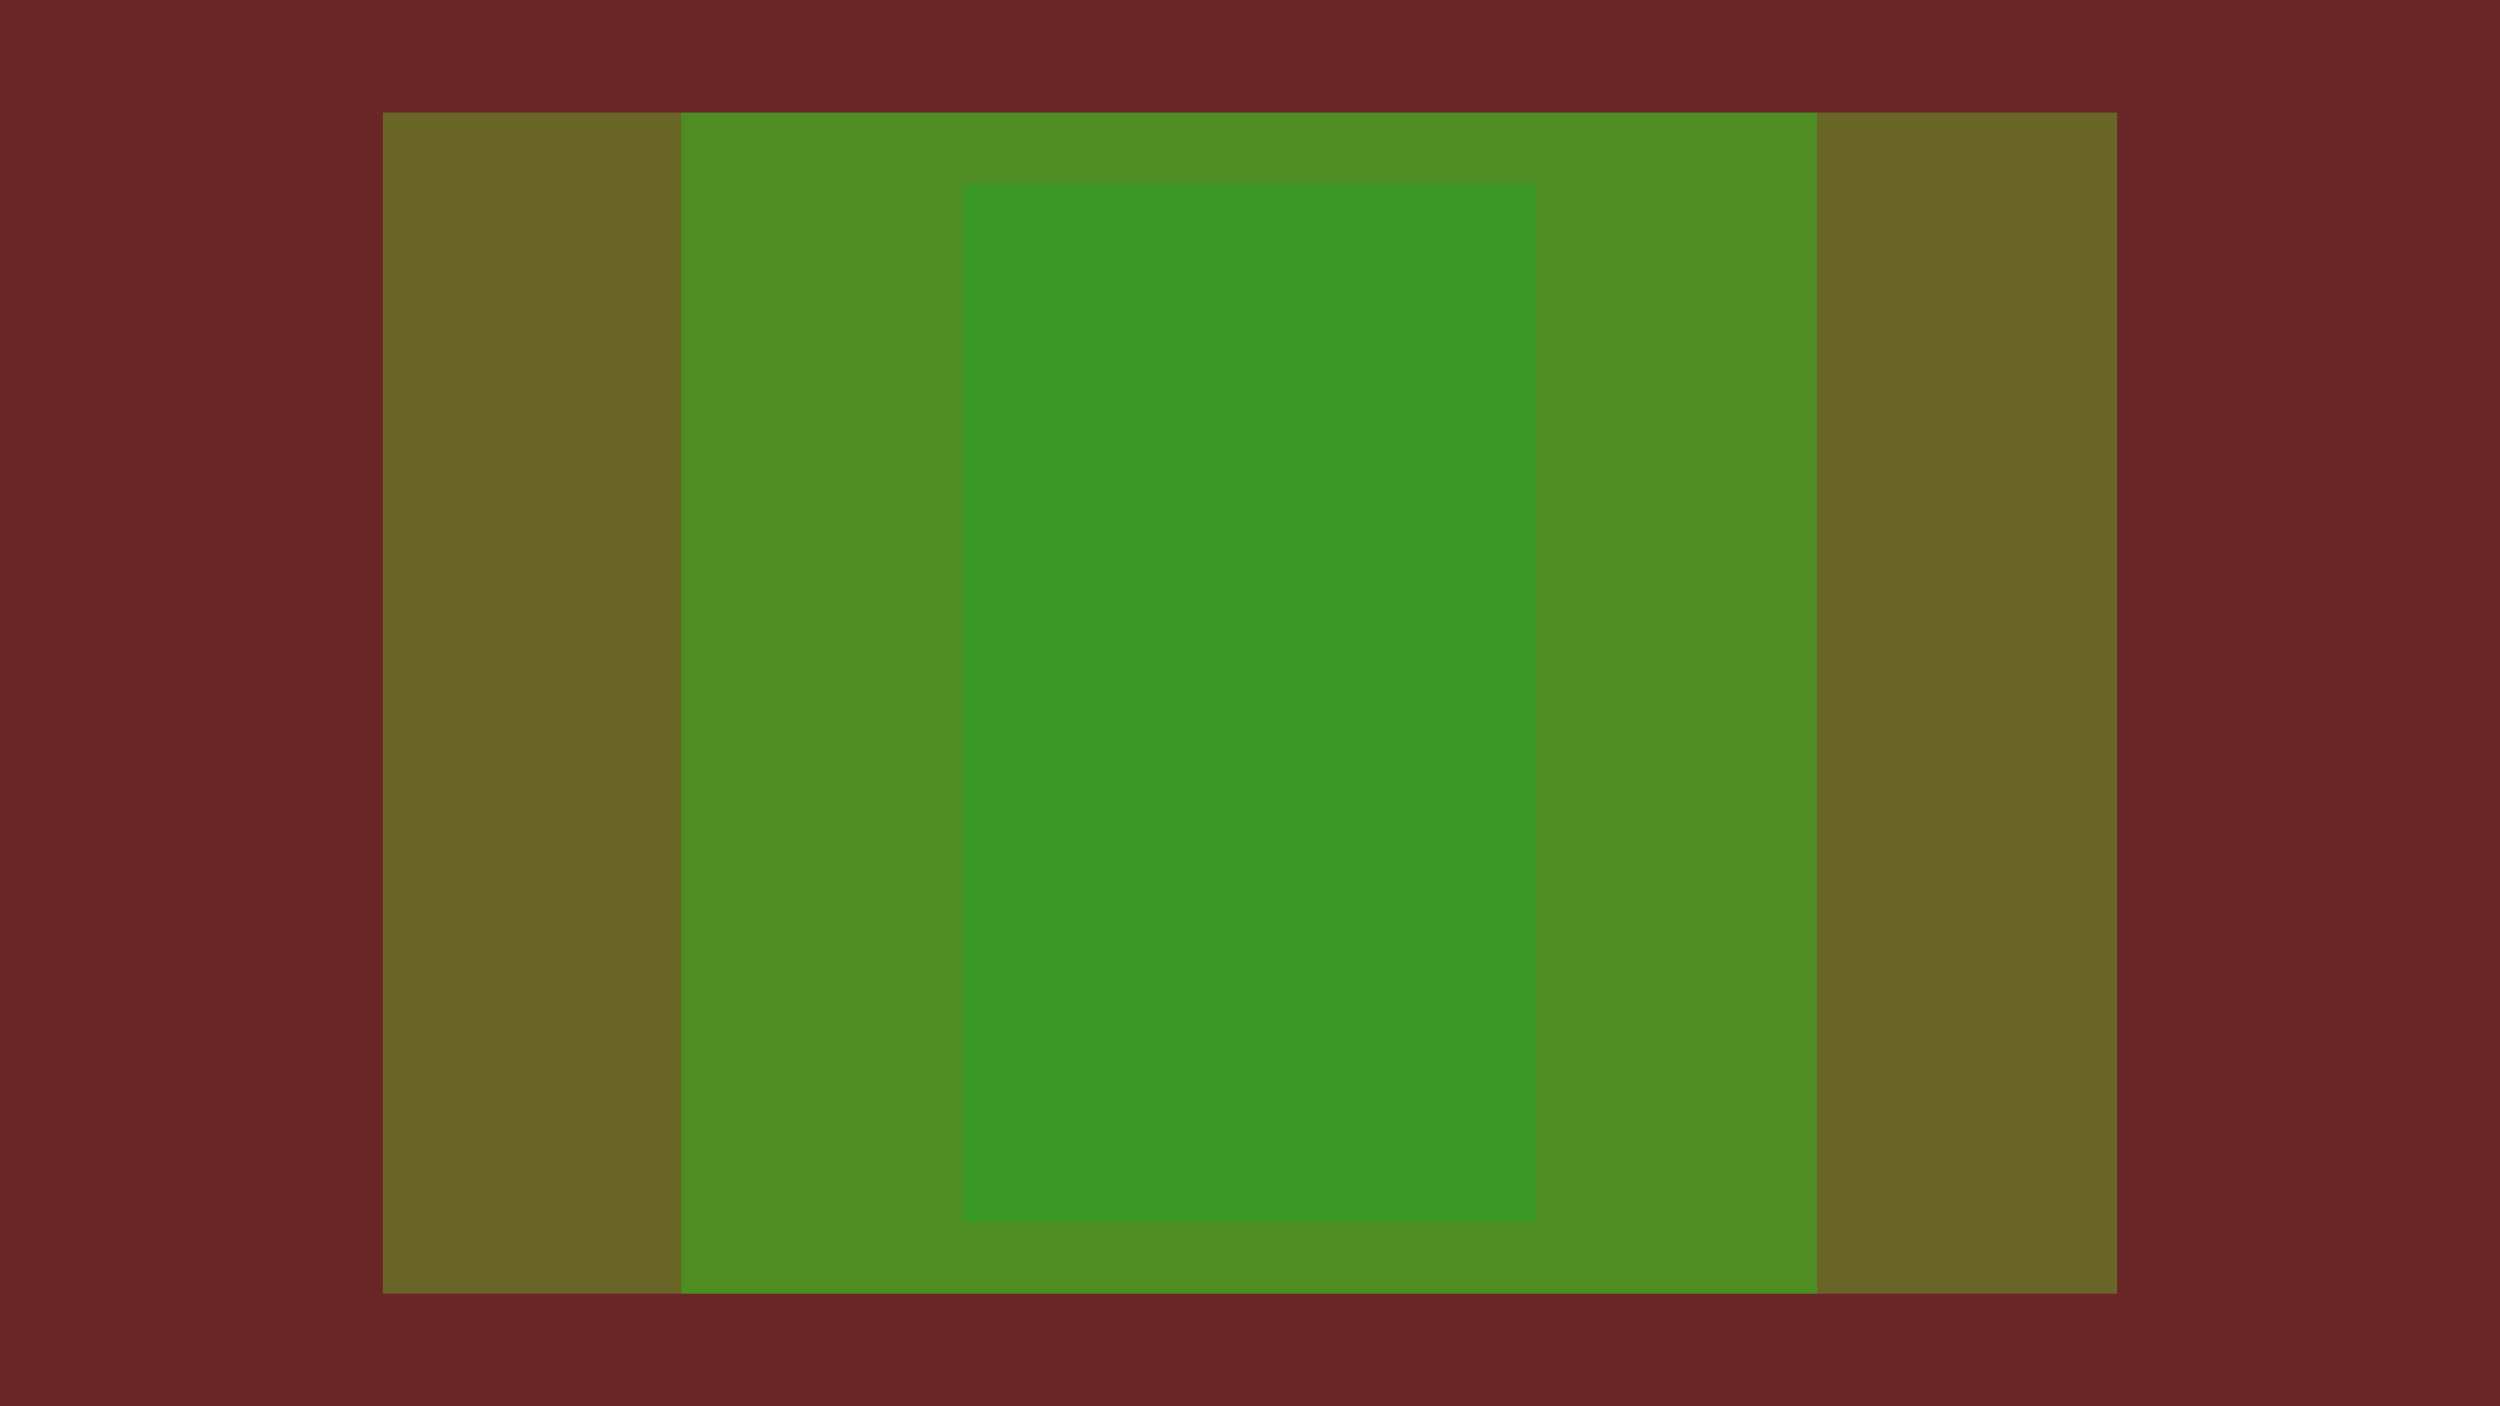 <svg width="1600" height="900" viewBox="0 0 1600 900" fill="none" xmlns="http://www.w3.org/2000/svg">
	<rect x="0" y="0" width="1600" height="900" fill="#333333" stroke="none"/>
	<rect x="245" y="72" width="1110" height="756" fill="#FFF500" fill-opacity="0.26" />
	<rect width="245" height="900" fill="#FF0000" fill-opacity="0.26" />
	<rect x="1355" width="245" height="900" fill="#FF0000" fill-opacity="0.26" />
	<rect x="436" y="72" width="727" height="756" fill="#00FF19" fill-opacity="0.26" />
	<rect x="245" width="1110" height="72" fill="#FF0000" fill-opacity="0.26" />
	<rect x="245" y="828" width="1110" height="72" fill="#FF0000" fill-opacity="0.26" />
	<rect x="616" y="118" width="367" height="664" fill="#00B332" fill-opacity="0.26" />
</svg>